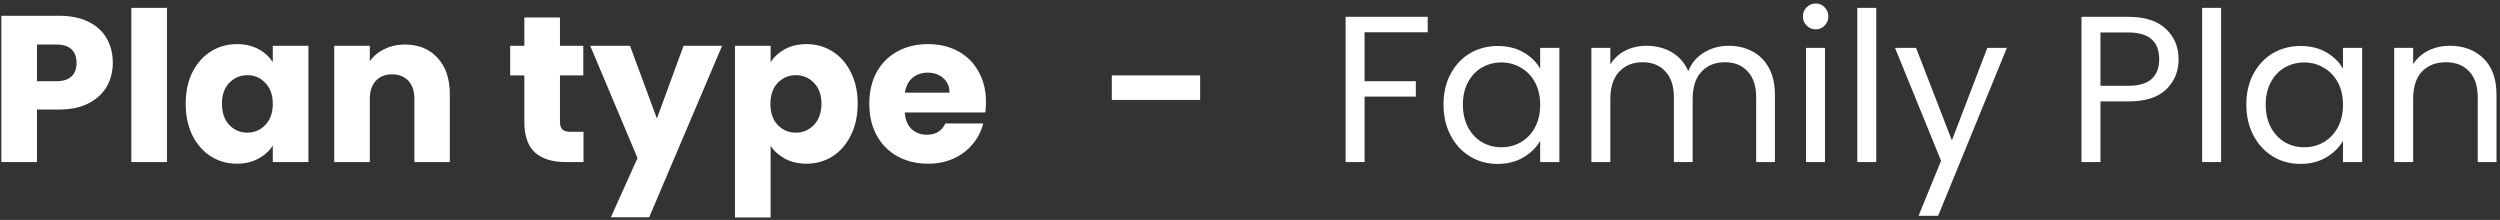 <svg width="432" height="38" viewBox="0 0 432 38" fill="none" xmlns="http://www.w3.org/2000/svg">
<rect x="0" y="0" width="432" height="38" fill="#333333" stroke="none"/>
<path d="M19.492 10.864C19.492 12.328 19.156 13.672 18.484 14.896C17.812 16.096 16.78 17.068 15.388 17.812C13.996 18.556 12.268 18.928 10.204 18.928H6.388V28H0.232V2.728H10.204C12.22 2.728 13.924 3.076 15.316 3.772C16.708 4.468 17.752 5.428 18.448 6.652C19.144 7.876 19.492 9.28 19.492 10.864ZM9.736 14.032C10.912 14.032 11.788 13.756 12.364 13.204C12.94 12.652 13.228 11.872 13.228 10.864C13.228 9.856 12.94 9.076 12.364 8.524C11.788 7.972 10.912 7.696 9.736 7.696H6.388V14.032H9.736ZM28.853 1.36V28H22.697V1.36H28.853ZM32.09 17.92C32.09 15.856 32.474 14.044 33.242 12.484C34.034 10.924 35.102 9.724 36.446 8.884C37.79 8.044 39.29 7.624 40.946 7.624C42.362 7.624 43.598 7.912 44.654 8.488C45.734 9.064 46.562 9.82 47.138 10.756V7.912H53.294V28H47.138V25.156C46.538 26.092 45.698 26.848 44.618 27.424C43.562 28 42.326 28.288 40.91 28.288C39.278 28.288 37.79 27.868 36.446 27.028C35.102 26.164 34.034 24.952 33.242 23.392C32.474 21.808 32.09 19.984 32.09 17.92ZM47.138 17.956C47.138 16.42 46.706 15.208 45.842 14.32C45.002 13.432 43.97 12.988 42.746 12.988C41.522 12.988 40.478 13.432 39.614 14.32C38.774 15.184 38.354 16.384 38.354 17.92C38.354 19.456 38.774 20.68 39.614 21.592C40.478 22.48 41.522 22.924 42.746 22.924C43.97 22.924 45.002 22.48 45.842 21.592C46.706 20.704 47.138 19.492 47.138 17.956ZM69.988 7.696C72.34 7.696 74.212 8.464 75.604 10C77.02 11.512 77.728 13.6 77.728 16.264V28H71.608V17.092C71.608 15.748 71.26 14.704 70.564 13.96C69.868 13.216 68.932 12.844 67.756 12.844C66.58 12.844 65.644 13.216 64.948 13.96C64.252 14.704 63.904 15.748 63.904 17.092V28H57.748V7.912H63.904V10.576C64.528 9.688 65.368 8.992 66.424 8.488C67.48 7.96 68.668 7.696 69.988 7.696ZM100.83 22.78V28H97.698C95.466 28 93.726 27.46 92.478 26.38C91.23 25.276 90.606 23.488 90.606 21.016V13.024H88.158V7.912H90.606V3.016H96.762V7.912H100.794V13.024H96.762V21.088C96.762 21.688 96.906 22.12 97.194 22.384C97.482 22.648 97.962 22.78 98.634 22.78H100.83ZM124.779 7.912L112.179 37.54H105.555L110.163 27.316L101.991 7.912H108.867L113.511 20.476L118.119 7.912H124.779ZM133.161 10.756C133.761 9.82 134.589 9.064 135.645 8.488C136.701 7.912 137.937 7.624 139.353 7.624C141.009 7.624 142.509 8.044 143.853 8.884C145.197 9.724 146.253 10.924 147.021 12.484C147.813 14.044 148.209 15.856 148.209 17.92C148.209 19.984 147.813 21.808 147.021 23.392C146.253 24.952 145.197 26.164 143.853 27.028C142.509 27.868 141.009 28.288 139.353 28.288C137.961 28.288 136.725 28 135.645 27.424C134.589 26.848 133.761 26.104 133.161 25.192V37.576H127.005V7.912H133.161V10.756ZM141.945 17.92C141.945 16.384 141.513 15.184 140.649 14.32C139.809 13.432 138.765 12.988 137.517 12.988C136.293 12.988 135.249 13.432 134.385 14.32C133.545 15.208 133.125 16.42 133.125 17.956C133.125 19.492 133.545 20.704 134.385 21.592C135.249 22.48 136.293 22.924 137.517 22.924C138.741 22.924 139.785 22.48 140.649 21.592C141.513 20.68 141.945 19.456 141.945 17.92ZM170.375 17.632C170.375 18.208 170.339 18.808 170.267 19.432H156.335C156.431 20.68 156.827 21.64 157.523 22.312C158.243 22.96 159.119 23.284 160.151 23.284C161.687 23.284 162.755 22.636 163.355 21.34H169.907C169.571 22.66 168.959 23.848 168.071 24.904C167.207 25.96 166.115 26.788 164.795 27.388C163.475 27.988 161.999 28.288 160.367 28.288C158.399 28.288 156.647 27.868 155.111 27.028C153.575 26.188 152.375 24.988 151.511 23.428C150.647 21.868 150.215 20.044 150.215 17.956C150.215 15.868 150.635 14.044 151.475 12.484C152.339 10.924 153.539 9.724 155.075 8.884C156.611 8.044 158.375 7.624 160.367 7.624C162.311 7.624 164.039 8.032 165.551 8.848C167.063 9.664 168.239 10.828 169.079 12.34C169.943 13.852 170.375 15.616 170.375 17.632ZM164.075 16.012C164.075 14.956 163.715 14.116 162.995 13.492C162.275 12.868 161.375 12.556 160.295 12.556C159.263 12.556 158.387 12.856 157.667 13.456C156.971 14.056 156.539 14.908 156.371 16.012H164.075ZM207.386 13.024V17.272H192.122V13.024H207.386ZM246.706 2.908V5.572H235.798V14.032H244.654V16.696H235.798V28H232.522V2.908H246.706ZM249.439 18.064C249.439 16.048 249.847 14.284 250.663 12.772C251.479 11.236 252.595 10.048 254.011 9.208C255.451 8.368 257.047 7.948 258.799 7.948C260.527 7.948 262.027 8.32 263.299 9.064C264.571 9.808 265.519 10.744 266.143 11.872V8.272H269.455V28H266.143V24.328C265.495 25.48 264.523 26.44 263.227 27.208C261.955 27.952 260.467 28.324 258.763 28.324C257.011 28.324 255.427 27.892 254.011 27.028C252.595 26.164 251.479 24.952 250.663 23.392C249.847 21.832 249.439 20.056 249.439 18.064ZM266.143 18.1C266.143 16.612 265.843 15.316 265.243 14.212C264.643 13.108 263.827 12.268 262.795 11.692C261.787 11.092 260.671 10.792 259.447 10.792C258.223 10.792 257.107 11.08 256.099 11.656C255.091 12.232 254.287 13.072 253.687 14.176C253.087 15.28 252.787 16.576 252.787 18.064C252.787 19.576 253.087 20.896 253.687 22.024C254.287 23.128 255.091 23.98 256.099 24.58C257.107 25.156 258.223 25.444 259.447 25.444C260.671 25.444 261.787 25.156 262.795 24.58C263.827 23.98 264.643 23.128 265.243 22.024C265.843 20.896 266.143 19.588 266.143 18.1ZM298.715 7.912C300.251 7.912 301.619 8.236 302.819 8.884C304.019 9.508 304.967 10.456 305.663 11.728C306.359 13 306.707 14.548 306.707 16.372V28H303.467V16.84C303.467 14.872 302.975 13.372 301.991 12.34C301.031 11.284 299.723 10.756 298.067 10.756C296.363 10.756 295.007 11.308 293.999 12.412C292.991 13.492 292.487 15.064 292.487 17.128V28H289.247V16.84C289.247 14.872 288.755 13.372 287.771 12.34C286.811 11.284 285.503 10.756 283.847 10.756C282.143 10.756 280.787 11.308 279.779 12.412C278.771 13.492 278.267 15.064 278.267 17.128V28H274.991V8.272H278.267V11.116C278.915 10.084 279.779 9.292 280.859 8.74C281.963 8.188 283.175 7.912 284.495 7.912C286.151 7.912 287.615 8.284 288.887 9.028C290.159 9.772 291.107 10.864 291.731 12.304C292.283 10.912 293.195 9.832 294.467 9.064C295.739 8.296 297.155 7.912 298.715 7.912ZM313.773 5.068C313.149 5.068 312.621 4.852 312.189 4.42C311.757 3.988 311.541 3.46 311.541 2.836C311.541 2.212 311.757 1.684 312.189 1.252C312.621 0.82 313.149 0.604 313.773 0.604C314.373 0.604 314.877 0.82 315.285 1.252C315.717 1.684 315.933 2.212 315.933 2.836C315.933 3.46 315.717 3.988 315.285 4.42C314.877 4.852 314.373 5.068 313.773 5.068ZM315.357 8.272V28H312.081V8.272H315.357ZM324.216 1.36V28H320.94V1.36H324.216ZM346.791 8.272L334.911 37.288H331.527L335.415 27.784L327.459 8.272H331.095L337.287 24.256L343.407 8.272H346.791ZM376.458 10.252C376.458 12.34 375.738 14.08 374.298 15.472C372.882 16.84 370.71 17.524 367.782 17.524H362.958V28H359.682V2.908H367.782C370.614 2.908 372.762 3.592 374.226 4.96C375.714 6.328 376.458 8.092 376.458 10.252ZM367.782 14.824C369.606 14.824 370.95 14.428 371.814 13.636C372.678 12.844 373.11 11.716 373.11 10.252C373.11 7.156 371.334 5.608 367.782 5.608H362.958V14.824H367.782ZM383.806 1.36V28H380.53V1.36H383.806ZM388.165 18.064C388.165 16.048 388.573 14.284 389.389 12.772C390.205 11.236 391.321 10.048 392.737 9.208C394.177 8.368 395.773 7.948 397.525 7.948C399.253 7.948 400.753 8.32 402.025 9.064C403.297 9.808 404.245 10.744 404.869 11.872V8.272H408.181V28H404.869V24.328C404.221 25.48 403.249 26.44 401.953 27.208C400.681 27.952 399.193 28.324 397.489 28.324C395.737 28.324 394.153 27.892 392.737 27.028C391.321 26.164 390.205 24.952 389.389 23.392C388.573 21.832 388.165 20.056 388.165 18.064ZM404.869 18.1C404.869 16.612 404.569 15.316 403.969 14.212C403.369 13.108 402.553 12.268 401.521 11.692C400.513 11.092 399.397 10.792 398.173 10.792C396.949 10.792 395.833 11.08 394.825 11.656C393.817 12.232 393.013 13.072 392.413 14.176C391.813 15.28 391.513 16.576 391.513 18.064C391.513 19.576 391.813 20.896 392.413 22.024C393.013 23.128 393.817 23.98 394.825 24.58C395.833 25.156 396.949 25.444 398.173 25.444C399.397 25.444 400.513 25.156 401.521 24.58C402.553 23.98 403.369 23.128 403.969 22.024C404.569 20.896 404.869 19.588 404.869 18.1ZM423.329 7.912C425.729 7.912 427.673 8.644 429.161 10.108C430.649 11.548 431.393 13.636 431.393 16.372V28H428.153V16.84C428.153 14.872 427.661 13.372 426.677 12.34C425.693 11.284 424.349 10.756 422.645 10.756C420.917 10.756 419.537 11.296 418.505 12.376C417.497 13.456 416.993 15.028 416.993 17.092V28H413.717V8.272H416.993V11.08C417.641 10.072 418.517 9.292 419.621 8.74C420.749 8.188 421.985 7.912 423.329 7.912Z" fill="white"/>
</svg>
